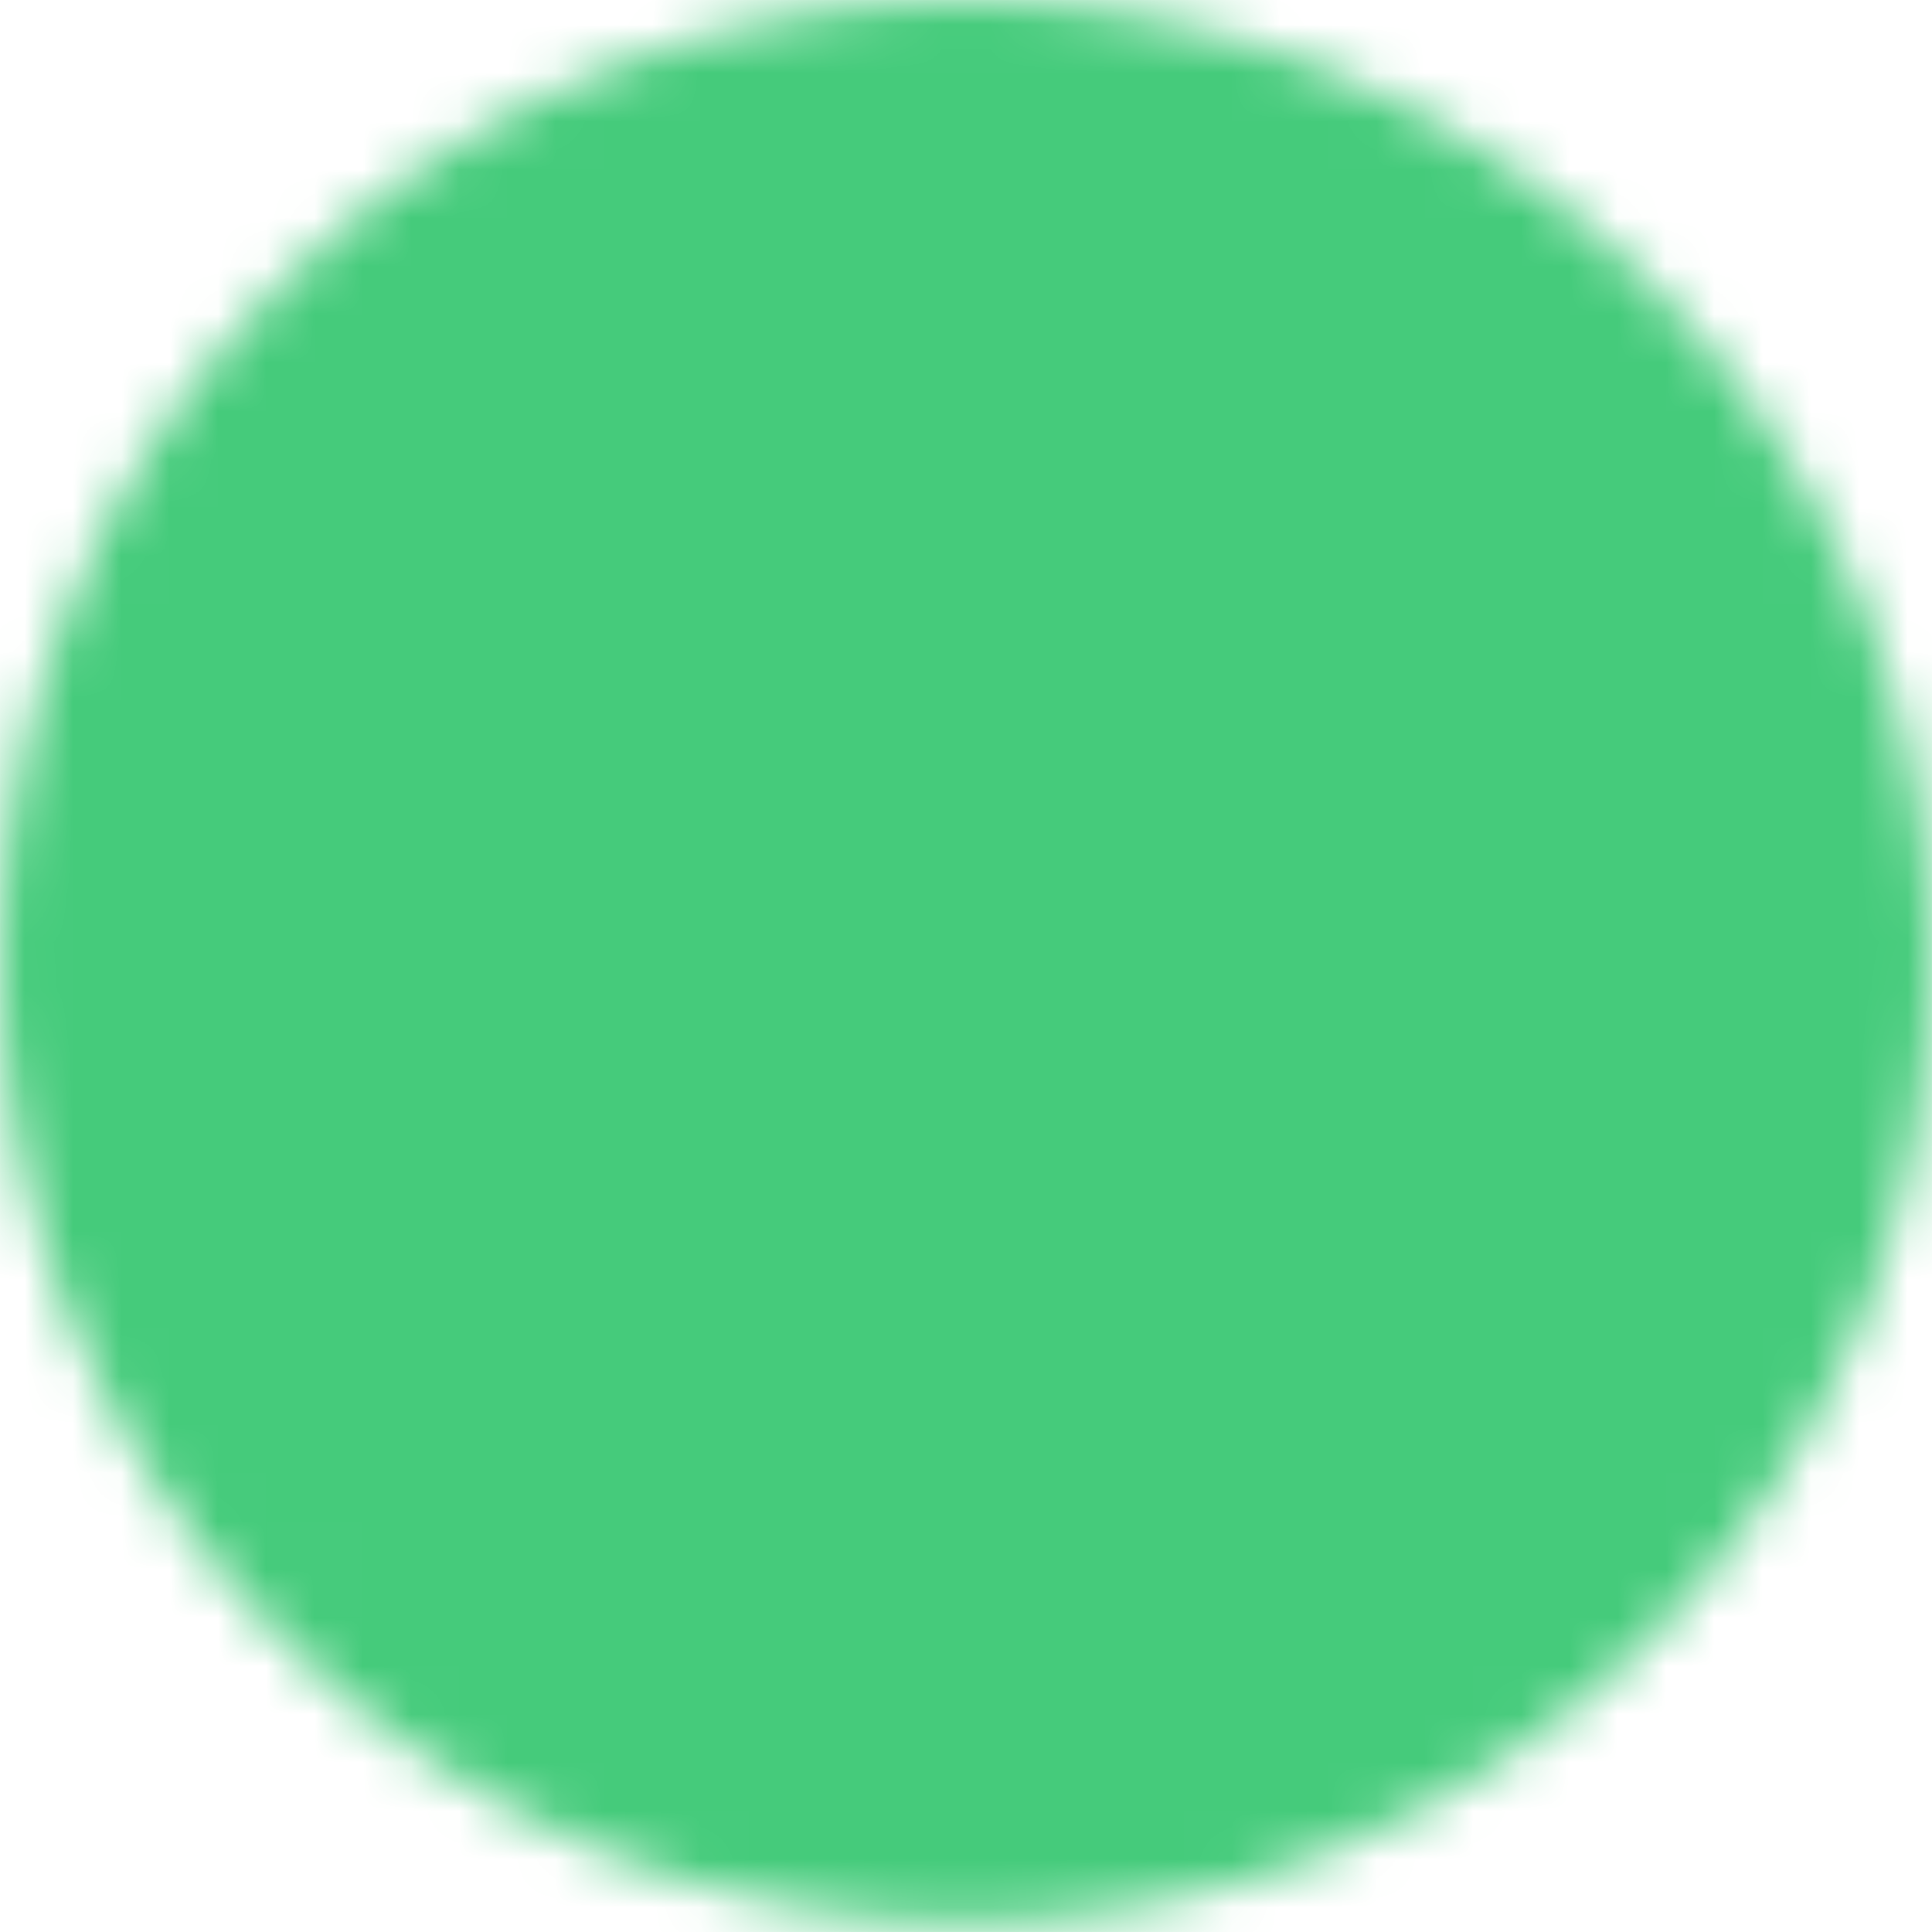 <svg width="40" height="40" viewBox="0 0 40 40" fill="none" xmlns="http://www.w3.org/2000/svg">
<mask id="mask0_279_1160" style="mask-type:luminance" maskUnits="userSpaceOnUse" x="0" y="0" width="40" height="40">
<path d="M20 38.8C22.496 38.803 24.967 38.316 27.273 37.366C29.578 36.416 31.672 35.022 33.435 33.264C35.202 31.511 36.603 29.428 37.558 27.135C38.513 24.841 39.003 22.383 39 19.9C39.003 17.418 38.513 14.959 37.558 12.666C36.603 10.372 35.202 8.289 33.435 6.536C31.672 4.778 29.578 3.384 27.273 2.434C24.967 1.484 22.496 0.997 20 1C17.504 0.997 15.033 1.484 12.727 2.434C10.422 3.384 8.328 4.778 6.565 6.536C4.798 8.289 3.397 10.372 2.442 12.666C1.487 14.959 0.997 17.418 1 19.9C0.997 22.383 1.487 24.841 2.442 27.135C3.397 29.428 4.798 31.511 6.565 33.264C8.328 35.022 10.422 36.416 12.727 37.366C15.033 38.316 17.504 38.803 20 38.8Z" fill="white" stroke="white" stroke-width="2" stroke-linejoin="round"/>
<path d="M12.4 19.9L18.1 25.57L29.5 14.23" stroke="black" stroke-width="2" stroke-linecap="round" stroke-linejoin="round"/>
</mask>
<g mask="url(#mask0_279_1160)">
<path d="M-2.8 -2.78H42.8V42.58H-2.8V-2.78Z" fill="#45CB7B"/>
</g>
</svg>

